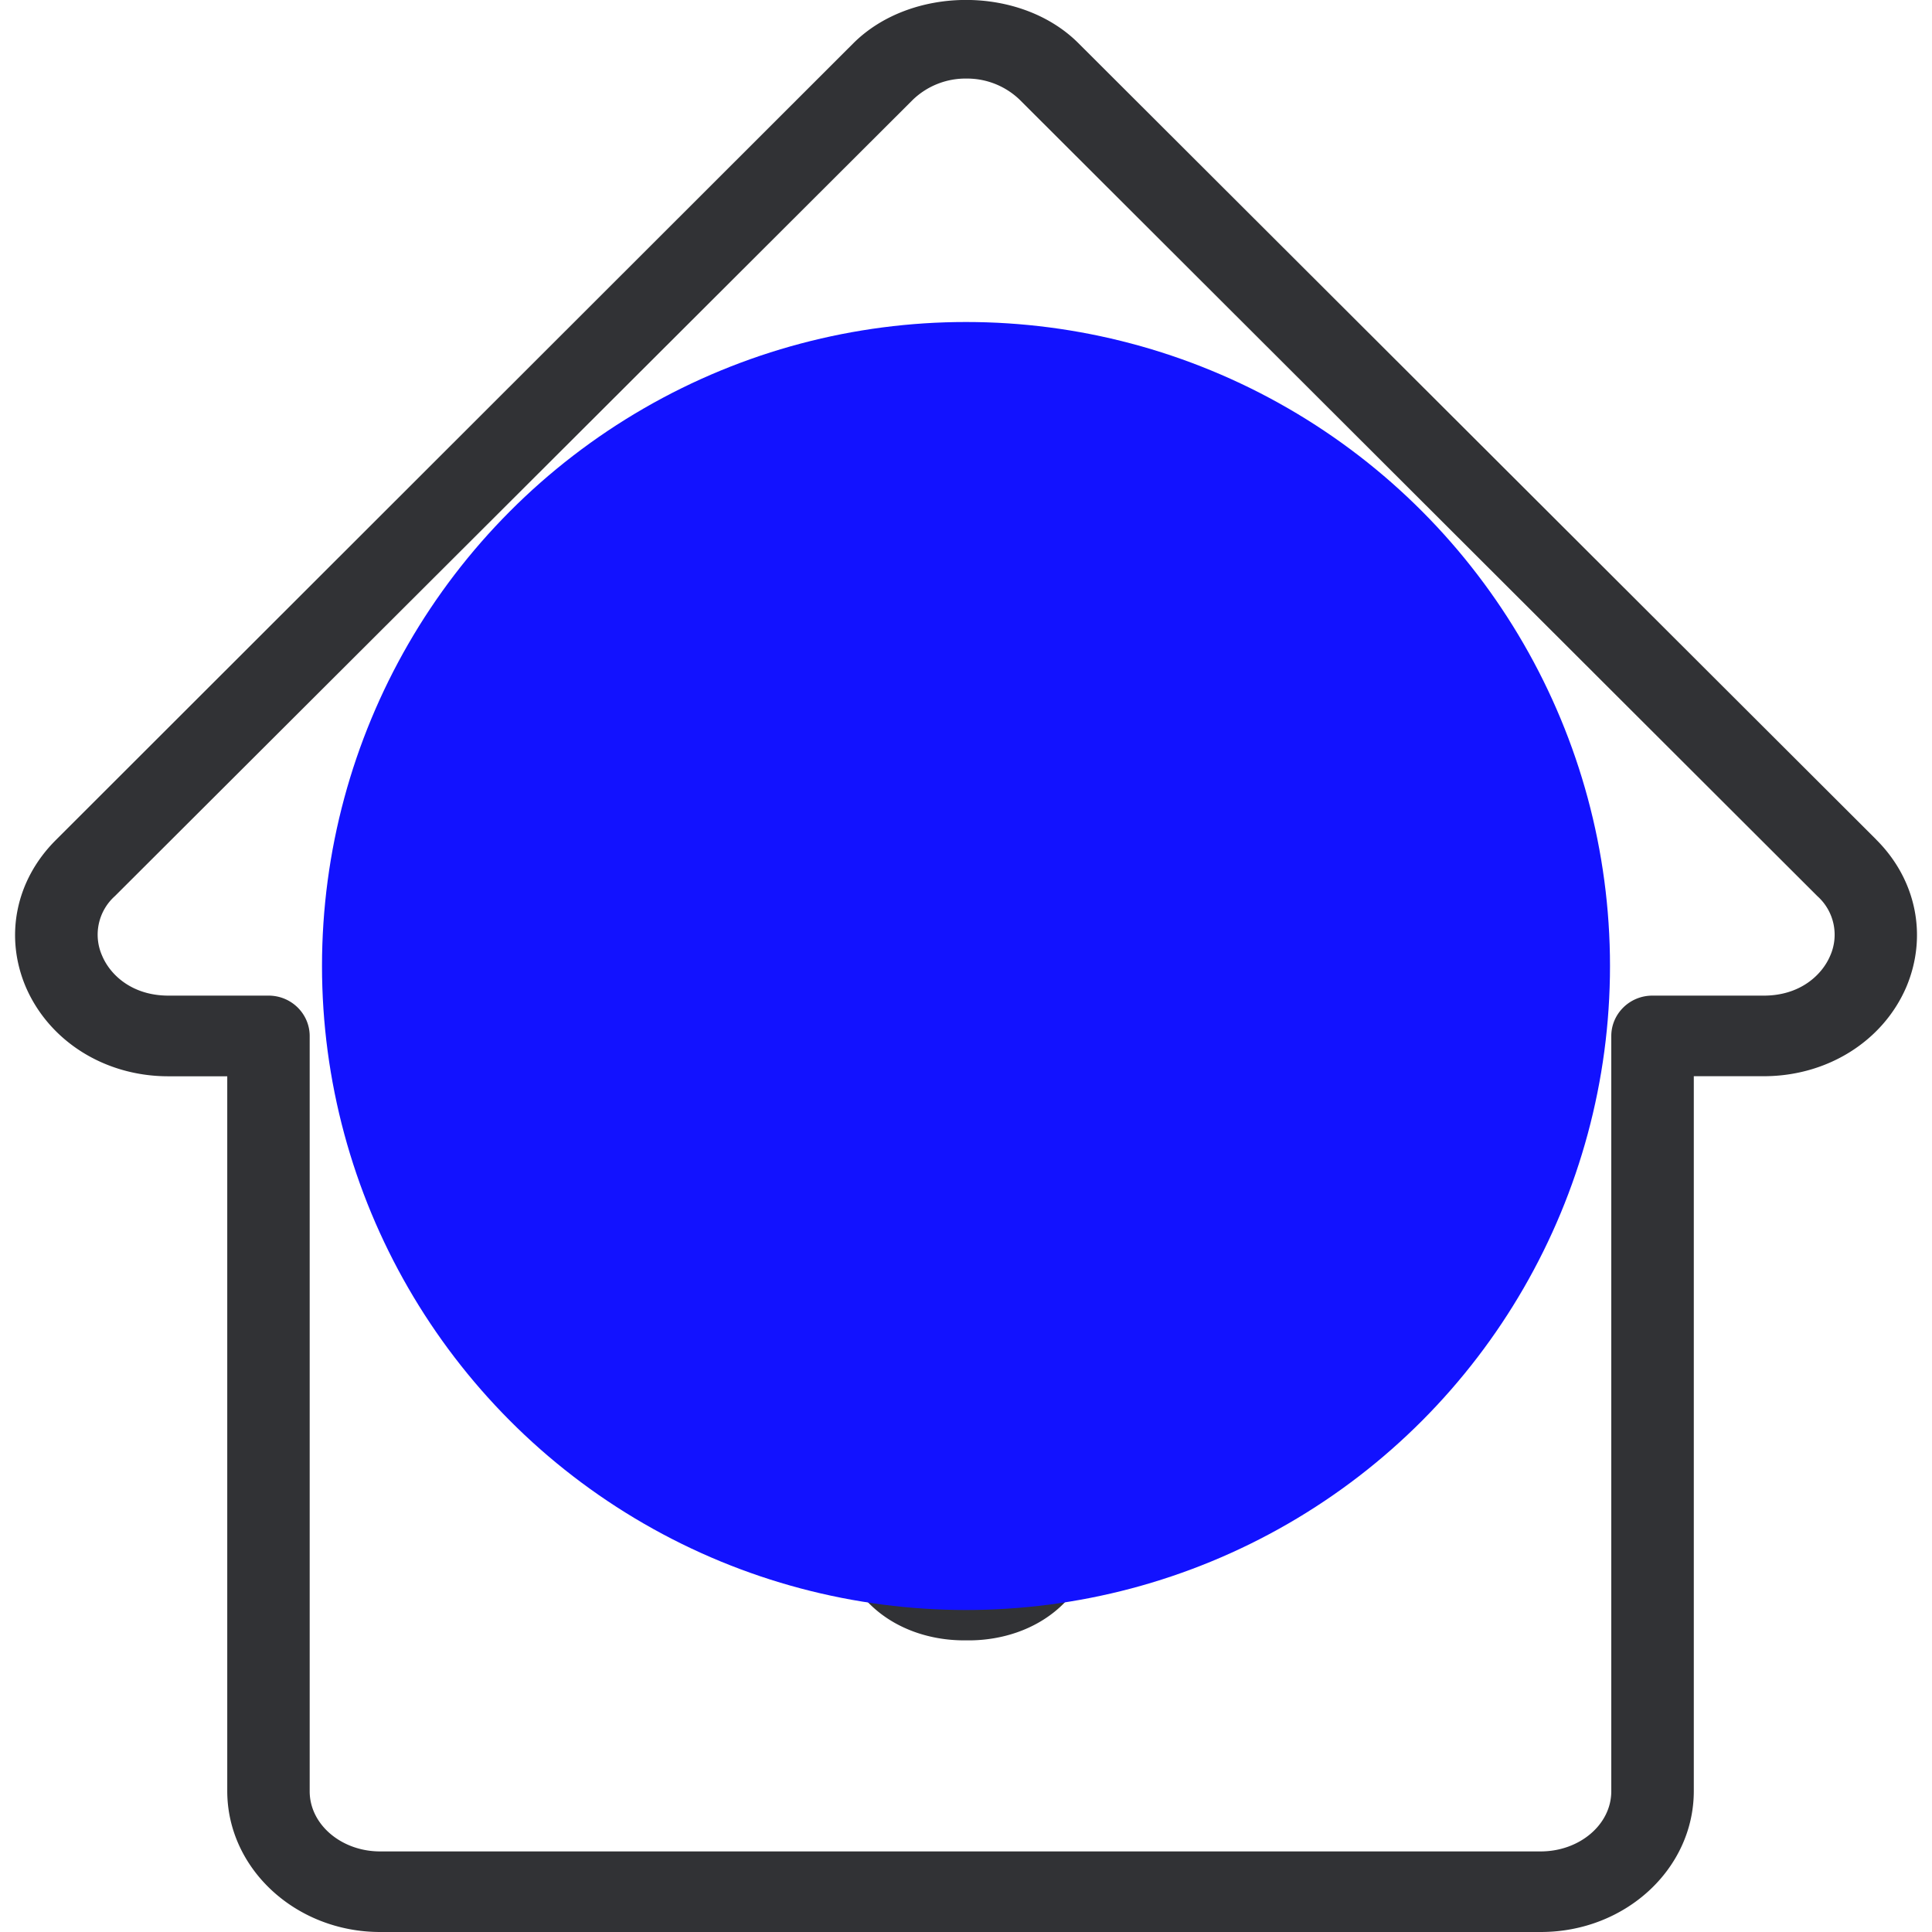 <svg width="24" height="24" viewBox="0 0 24 24" xmlns="http://www.w3.org/2000/svg"><g fill="none" fill-rule="evenodd"><path d="M22.735 11.873a.643.643 0 00-.158-.74l-9.91-9.894a.942.942 0 00-.661-.263.944.944 0 00-.666.263l-9.913 9.893a.643.643 0 00-.158.741c.101.24.374.495.824.495h1.244c.282 0 .51.226.51.502v9.382c0 .413.394.747.875.747h14.416c.484 0 .878-.334.878-.747V12.87c0-.276.228-.502.51-.502h1.385c.45 0 .723-.256.824-.495zm.571-1.444c.501.498.642 1.202.374 1.834-.29.672-.982 1.106-1.769 1.106h-.87v8.88c0 .966-.85 1.751-1.9 1.751H4.722c-1.045 0-1.899-.785-1.899-1.752V13.37H2.09c-.787 0-1.476-.434-1.768-1.106-.27-.632-.128-1.332.373-1.83L10.604.534c.72-.713 2.074-.713 2.79 0l9.912 9.894zM11.96 19.376c.662-.014.662-.44.662-.604 0-.147 0-.595-.585-.608h-.09c-.566.007-.566.44-.566.6.004.168.004.605.579.612zm.107-2.213c.783.017 1.58.523 1.58 1.609 0 1.089-.793 1.591-1.58 1.605h-.114c-.793-.01-1.59-.513-1.59-1.612 0-1.1.793-1.598 1.576-1.605h.007l.121.003zm-.128-8.797c.148-.014 4.226-.215 6.972 2.797a.492.492 0 01-.04.707.528.528 0 01-.726-.041c-2.42-2.65-6.128-2.459-6.172-2.462-3.983.044-6.097 2.28-6.118 2.301a.518.518 0 01-.722.034.495.495 0 01-.037-.706c.1-.106 2.443-2.586 6.843-2.63zm.004 2.93c.124-.007 3.358-.113 5.418 2.141a.492.492 0 01-.04.707.521.521 0 01-.723-.04c-1.734-1.9-4.598-1.821-4.628-1.807-2.868.03-4.548 1.823-4.565 1.84a.521.521 0 01-.38.168.507.507 0 01-.343-.13.492.492 0 01-.04-.707c.084-.085 2.007-2.138 5.3-2.172zm.02 2.995c.077-.003 2.205-.078 3.57 1.417a.492.492 0 01-.04.707.521.521 0 01-.723-.04c-1.036-1.131-2.773-1.083-2.78-1.083-1.718.02-2.746 1.096-2.756 1.106a.518.518 0 01-.723.034.495.495 0 01-.037-.707c.054-.054 1.324-1.41 3.489-1.434z" fill="#313235" fill-rule="nonzero"/><circle fill="#1212FF" cx="12" cy="12" r="8"/></g></svg>